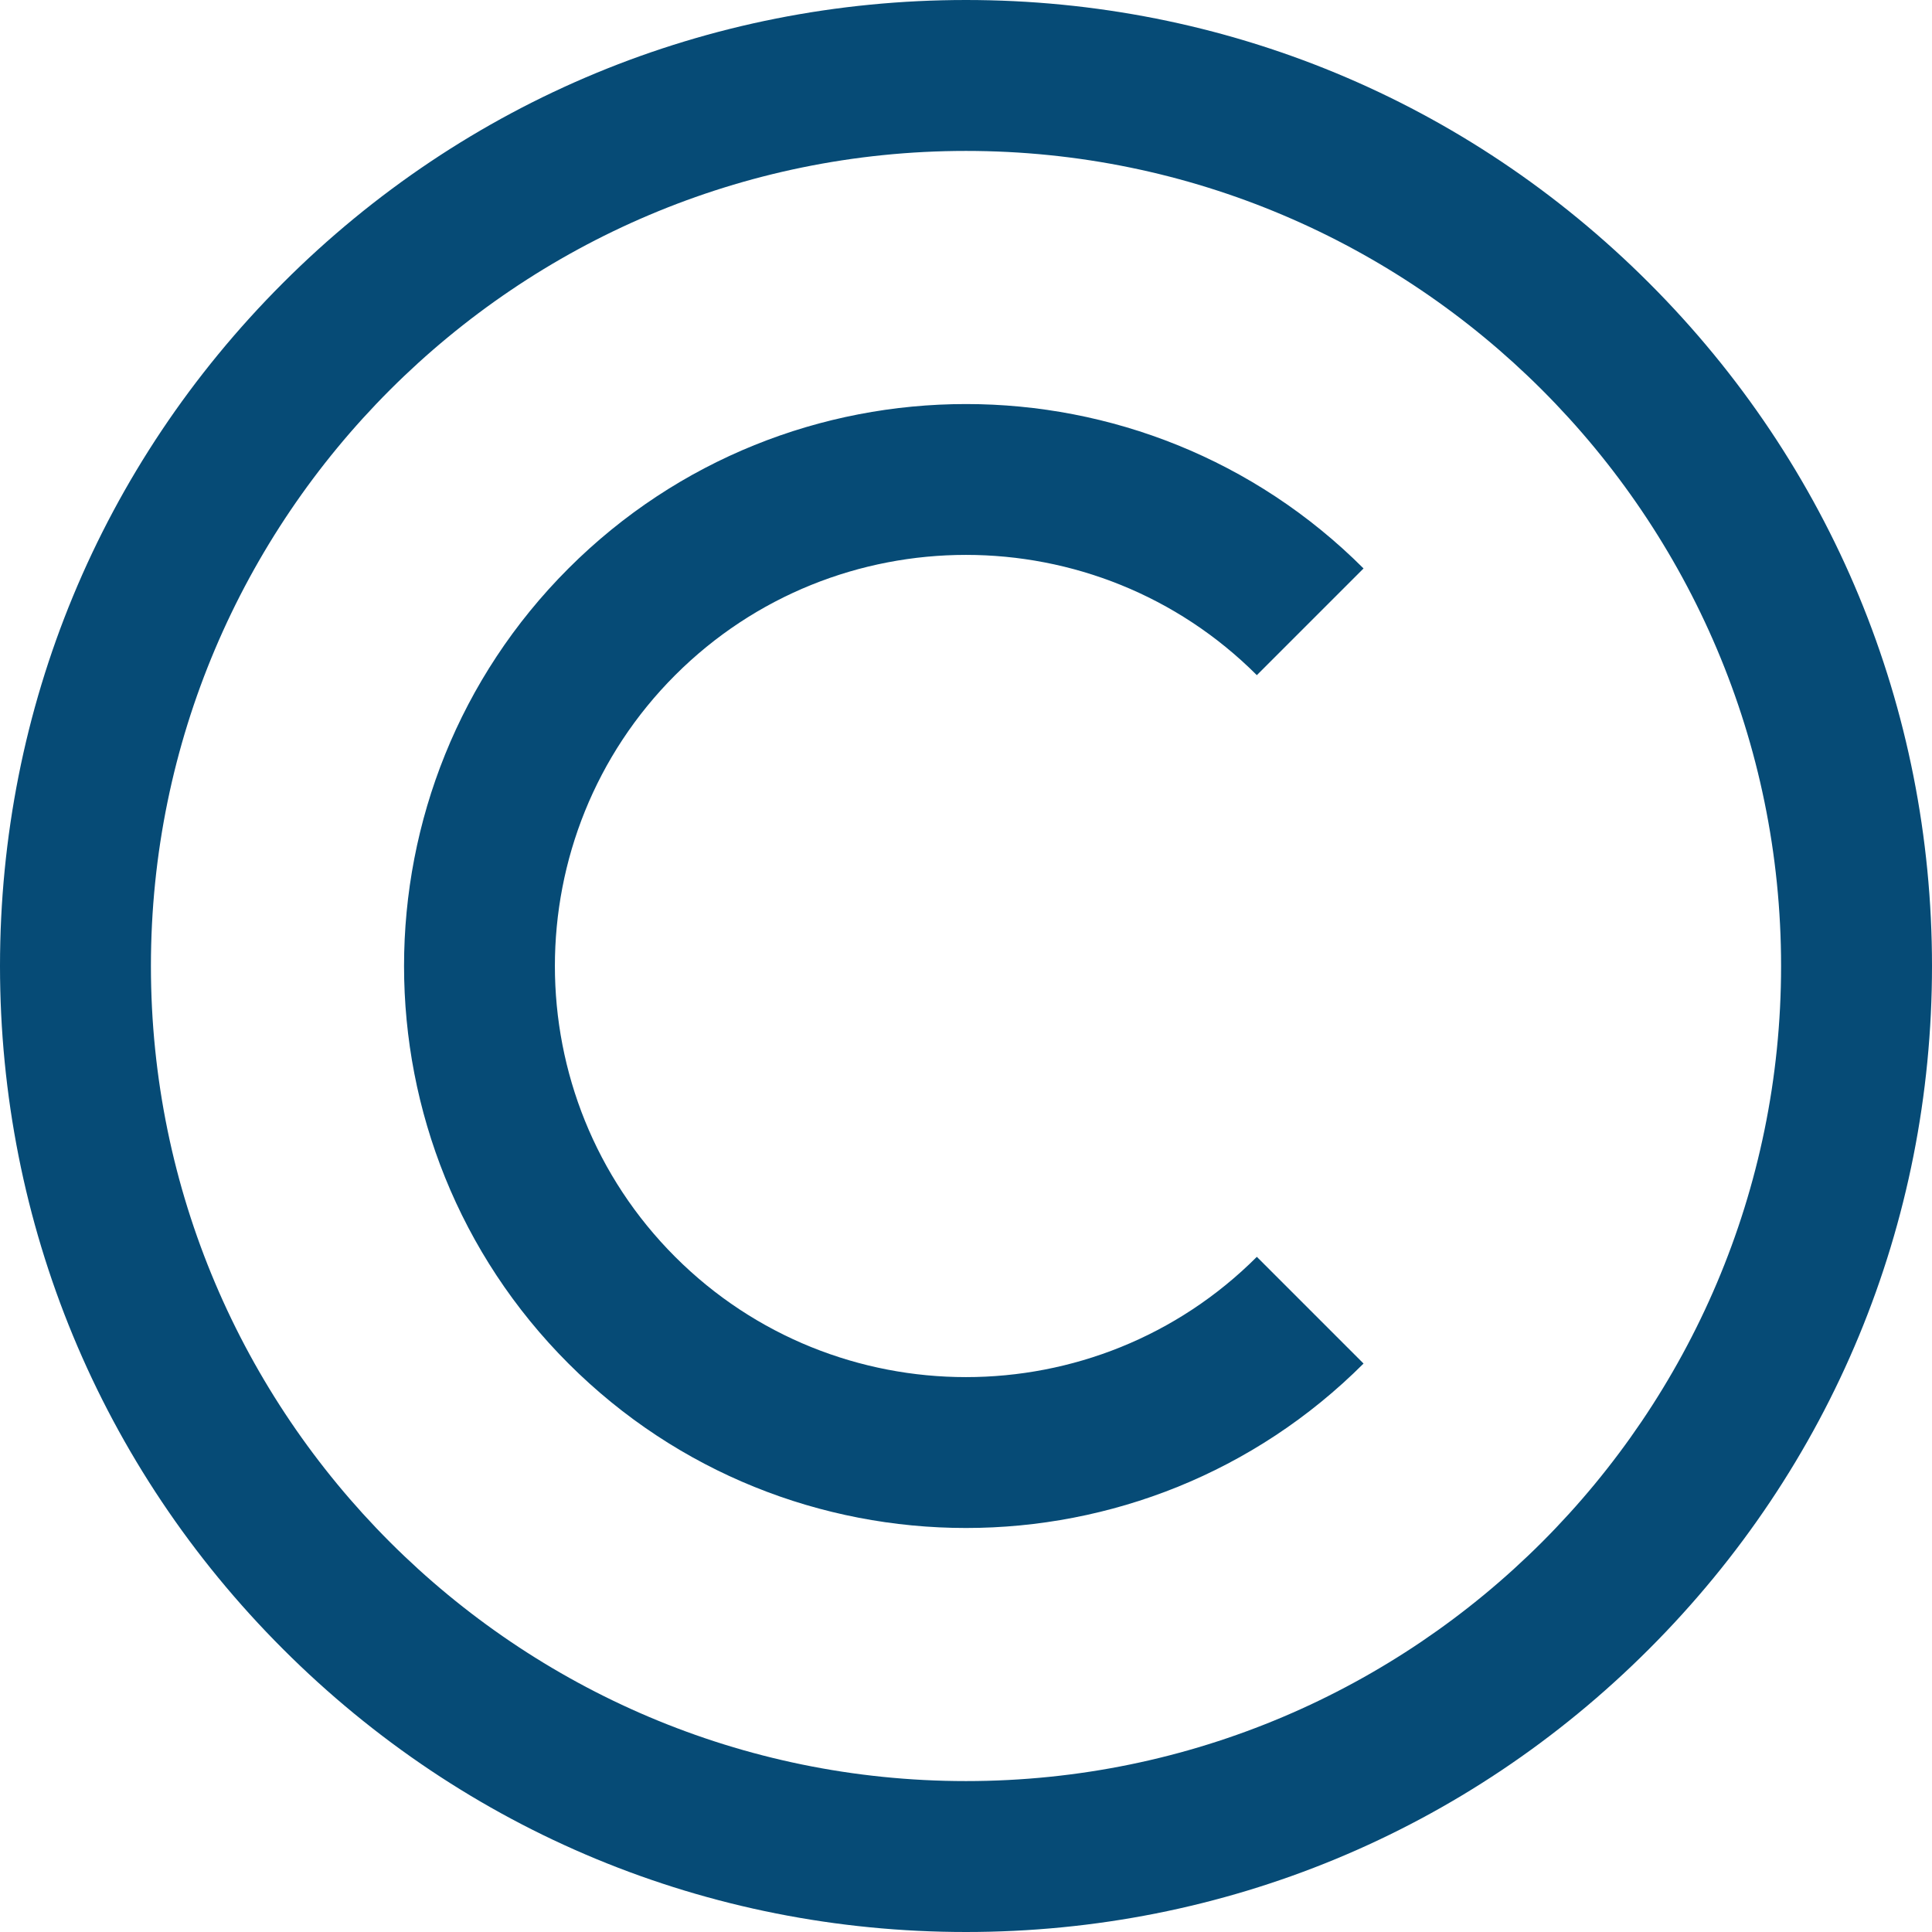<?xml version="1.0" encoding="UTF-8"?>
<svg width="26px" height="26px" viewBox="0 0 26 26" version="1.1" xmlns="http://www.w3.org/2000/svg" xmlns:xlink="http://www.w3.org/1999/xlink">
    <!-- Generator: Sketch 58 (84663) - https://sketch.com -->
    <title>copyright</title>
    <desc>Created with Sketch.</desc>
    <g id="Page-1" stroke="none" stroke-width="1" fill="none" fill-rule="evenodd">
        <g id="Desktop-HD" transform="translate(-49, -3734)" fill="#064B76" fill-rule="nonzero">
            <g id="copyright" transform="translate(49, 3734)">
                <path d="M13,26 C9.528,26 6.263,24.648 3.808,22.192 C1.352,19.737 0,16.472 0,13 C0,9.528 1.352,6.263 3.808,3.808 C6.263,1.352 9.528,0 13,0 C16.472,0 19.737,1.352 22.192,3.808 C24.648,6.263 26,9.528 26,13 C26,16.472 24.648,19.737 22.192,22.192 C19.737,24.648 16.472,26 13,26 Z M13,2.031 C6.952,2.031 2.031,6.952 2.031,13 C2.031,19.048 6.952,23.969 13,23.969 C19.048,23.969 23.969,19.048 23.969,13 C23.969,6.952 19.048,2.031 13,2.031 Z M18.35,18.35 L16.914,16.914 C14.756,19.072 11.244,19.072 9.086,16.914 C6.928,14.756 6.928,11.244 9.086,9.086 C11.244,6.928 14.756,6.928 16.914,9.086 L18.35,7.65 C15.4,4.7 10.6,4.7 7.65,7.65 C4.7,10.6 4.7,15.4 7.65,18.35 C9.125,19.825 11.062,20.563 13,20.563 C14.937,20.563 16.875,19.825 18.35,18.35 Z" id="Shape"></path>
            </g>
        </g>
    </g>
</svg>